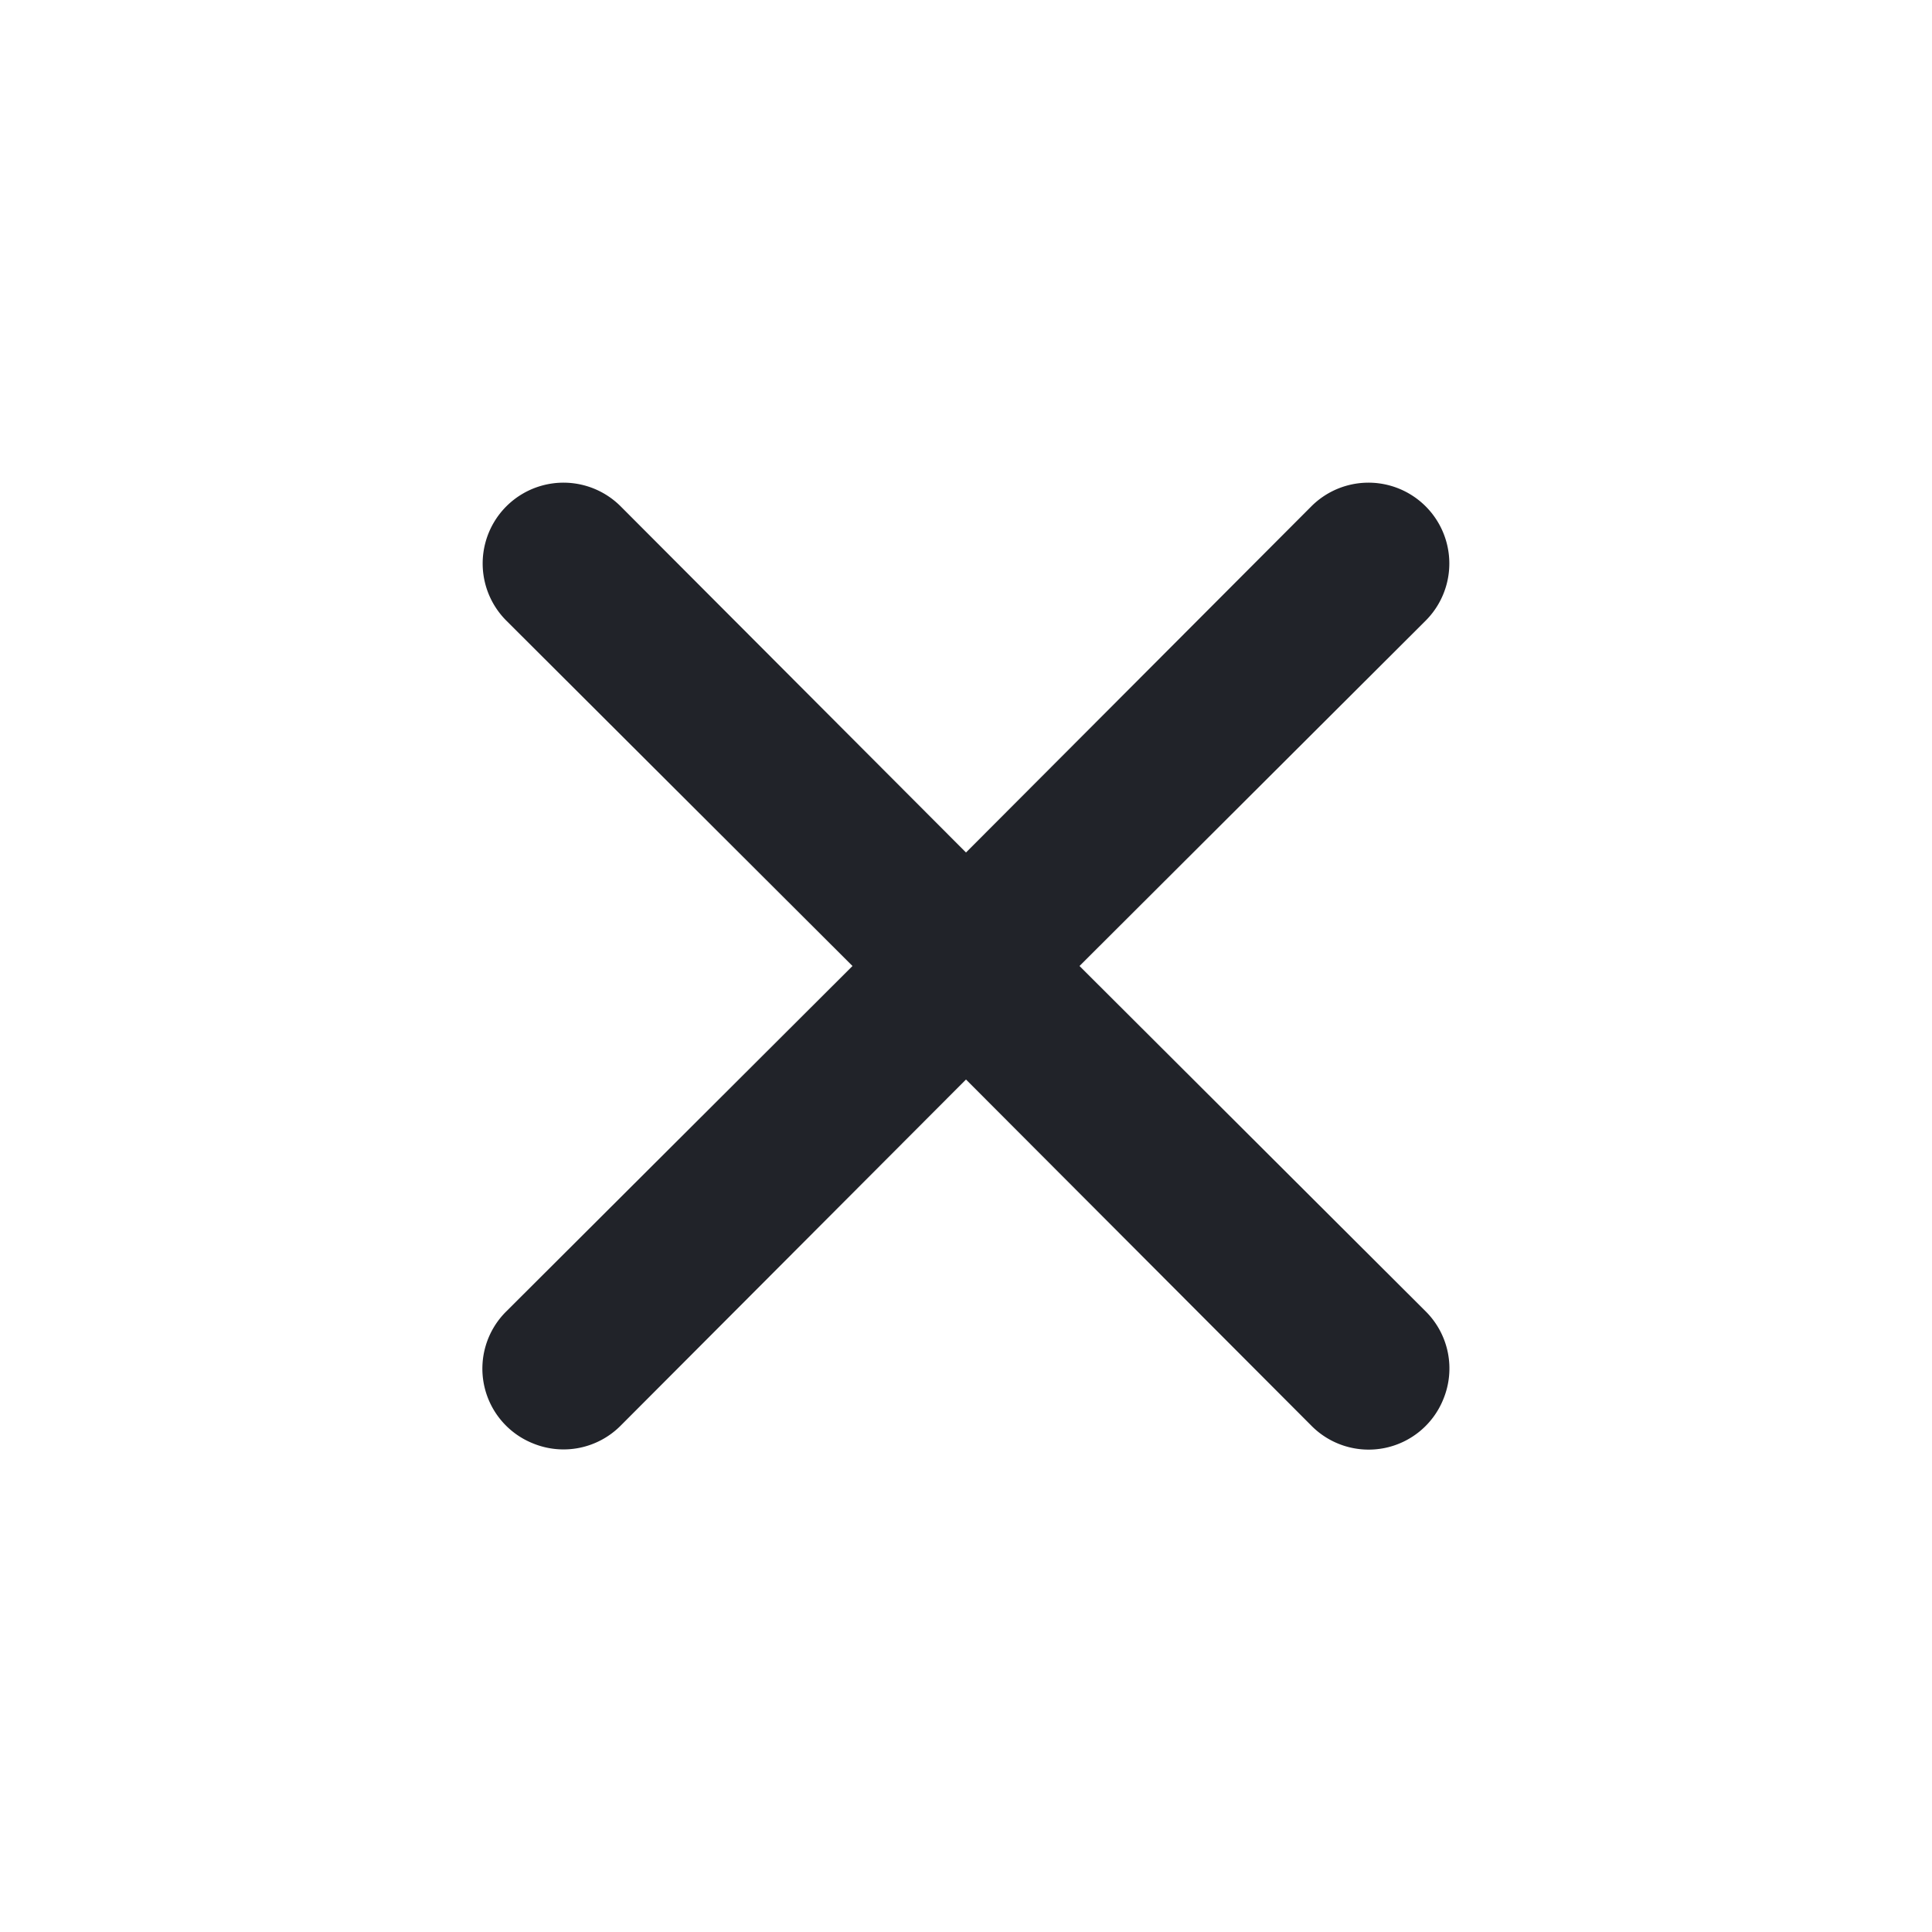 <svg width="24" height="24" fill="none" xmlns="http://www.w3.org/2000/svg"><path d="m13.41 12 4.3-4.29a1 1 0 1 0-1.42-1.42L12 10.59l-4.29-4.3a1 1 0 0 0-1.42 1.42l4.3 4.29-4.3 4.29a1 1 0 0 0 .33 1.64 1 1 0 0 0 1.09-.22l4.29-4.3 4.29 4.3a1 1 0 0 0 1.64-.33 1 1 0 0 0-.22-1.09L13.41 12Z" fill="#212329"/></svg>